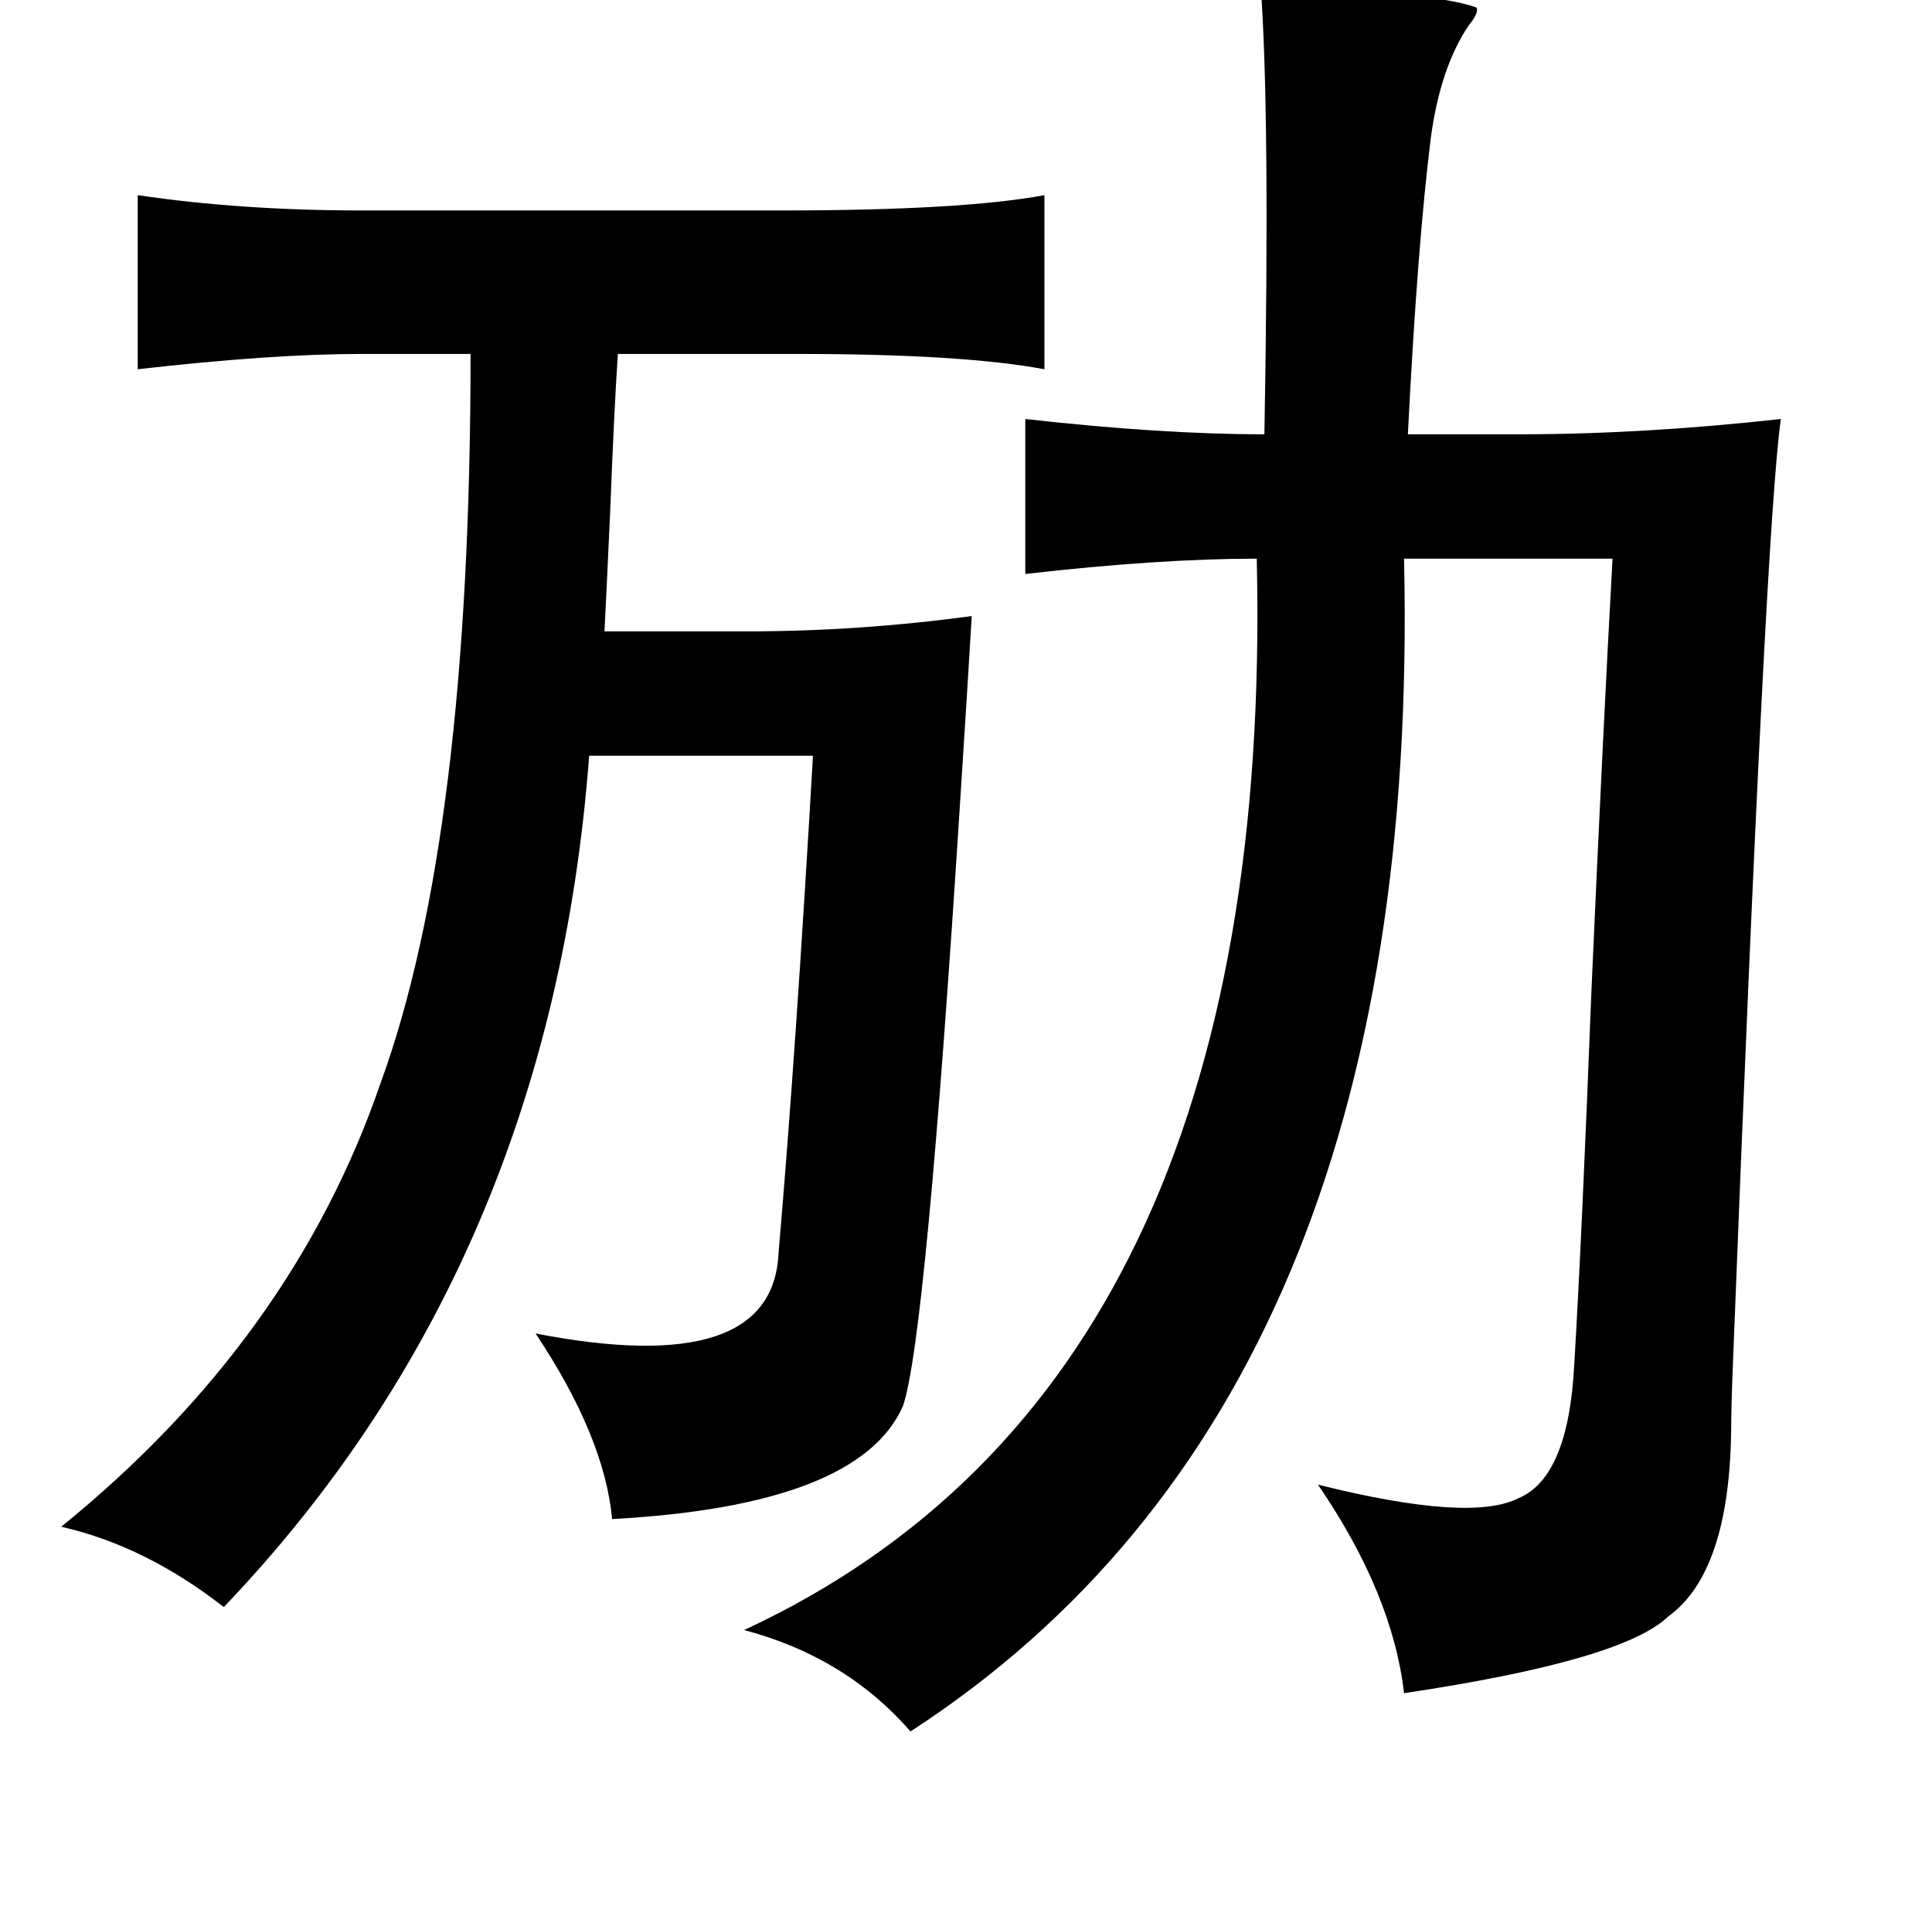 <?xml version="1.0" standalone="no"?>
<!DOCTYPE svg PUBLIC "-//W3C//DTD SVG 1.1//EN" "http://www.w3.org/Graphics/SVG/1.1/DTD/svg11.dtd" >
<svg xmlns="http://www.w3.org/2000/svg" xmlns:xlink="http://www.w3.org/1999/xlink" version="1.1" viewBox="-10 0 1010 1000">
   <path fill="currentColor"
d="M649 -8q92 4 113 12q1 3 -4 9q-15 22 -20 59q-7 56 -12 155h58q65 0 137 -8q-8 55 -25 492q-1 25 -1 37q-1 74 -33 97q-24 23 -138 40q-6 -52 -45 -109q80 20 105 7q26 -11 29 -70q4 -67 9 -196q6 -135 11 -225h-109q10 439 -258 613q-34 -39 -87 -53q278 -129 268 -560
q-51 0 -121 8v-81q71 8 125 8q3 -168 -2 -235zM62 102q54 8 117 8h220q94 0 137 -8v91q-43 -8 -129 -8h-94q-2 30 -4 82q-2 44 -3 63h75q58 0 117 -8q-2 34 -6 96q-18 283 -30 317q-23 52 -152 59q-4 -43 -40 -97q124 24 127 -42q9 -104 18 -260h-117q-20 266 -191 445
q-41 -32 -85 -42q121 -98 167 -232q47 -129 47 -381h-57q-47 0 -117 8v-91z" />
</svg>
